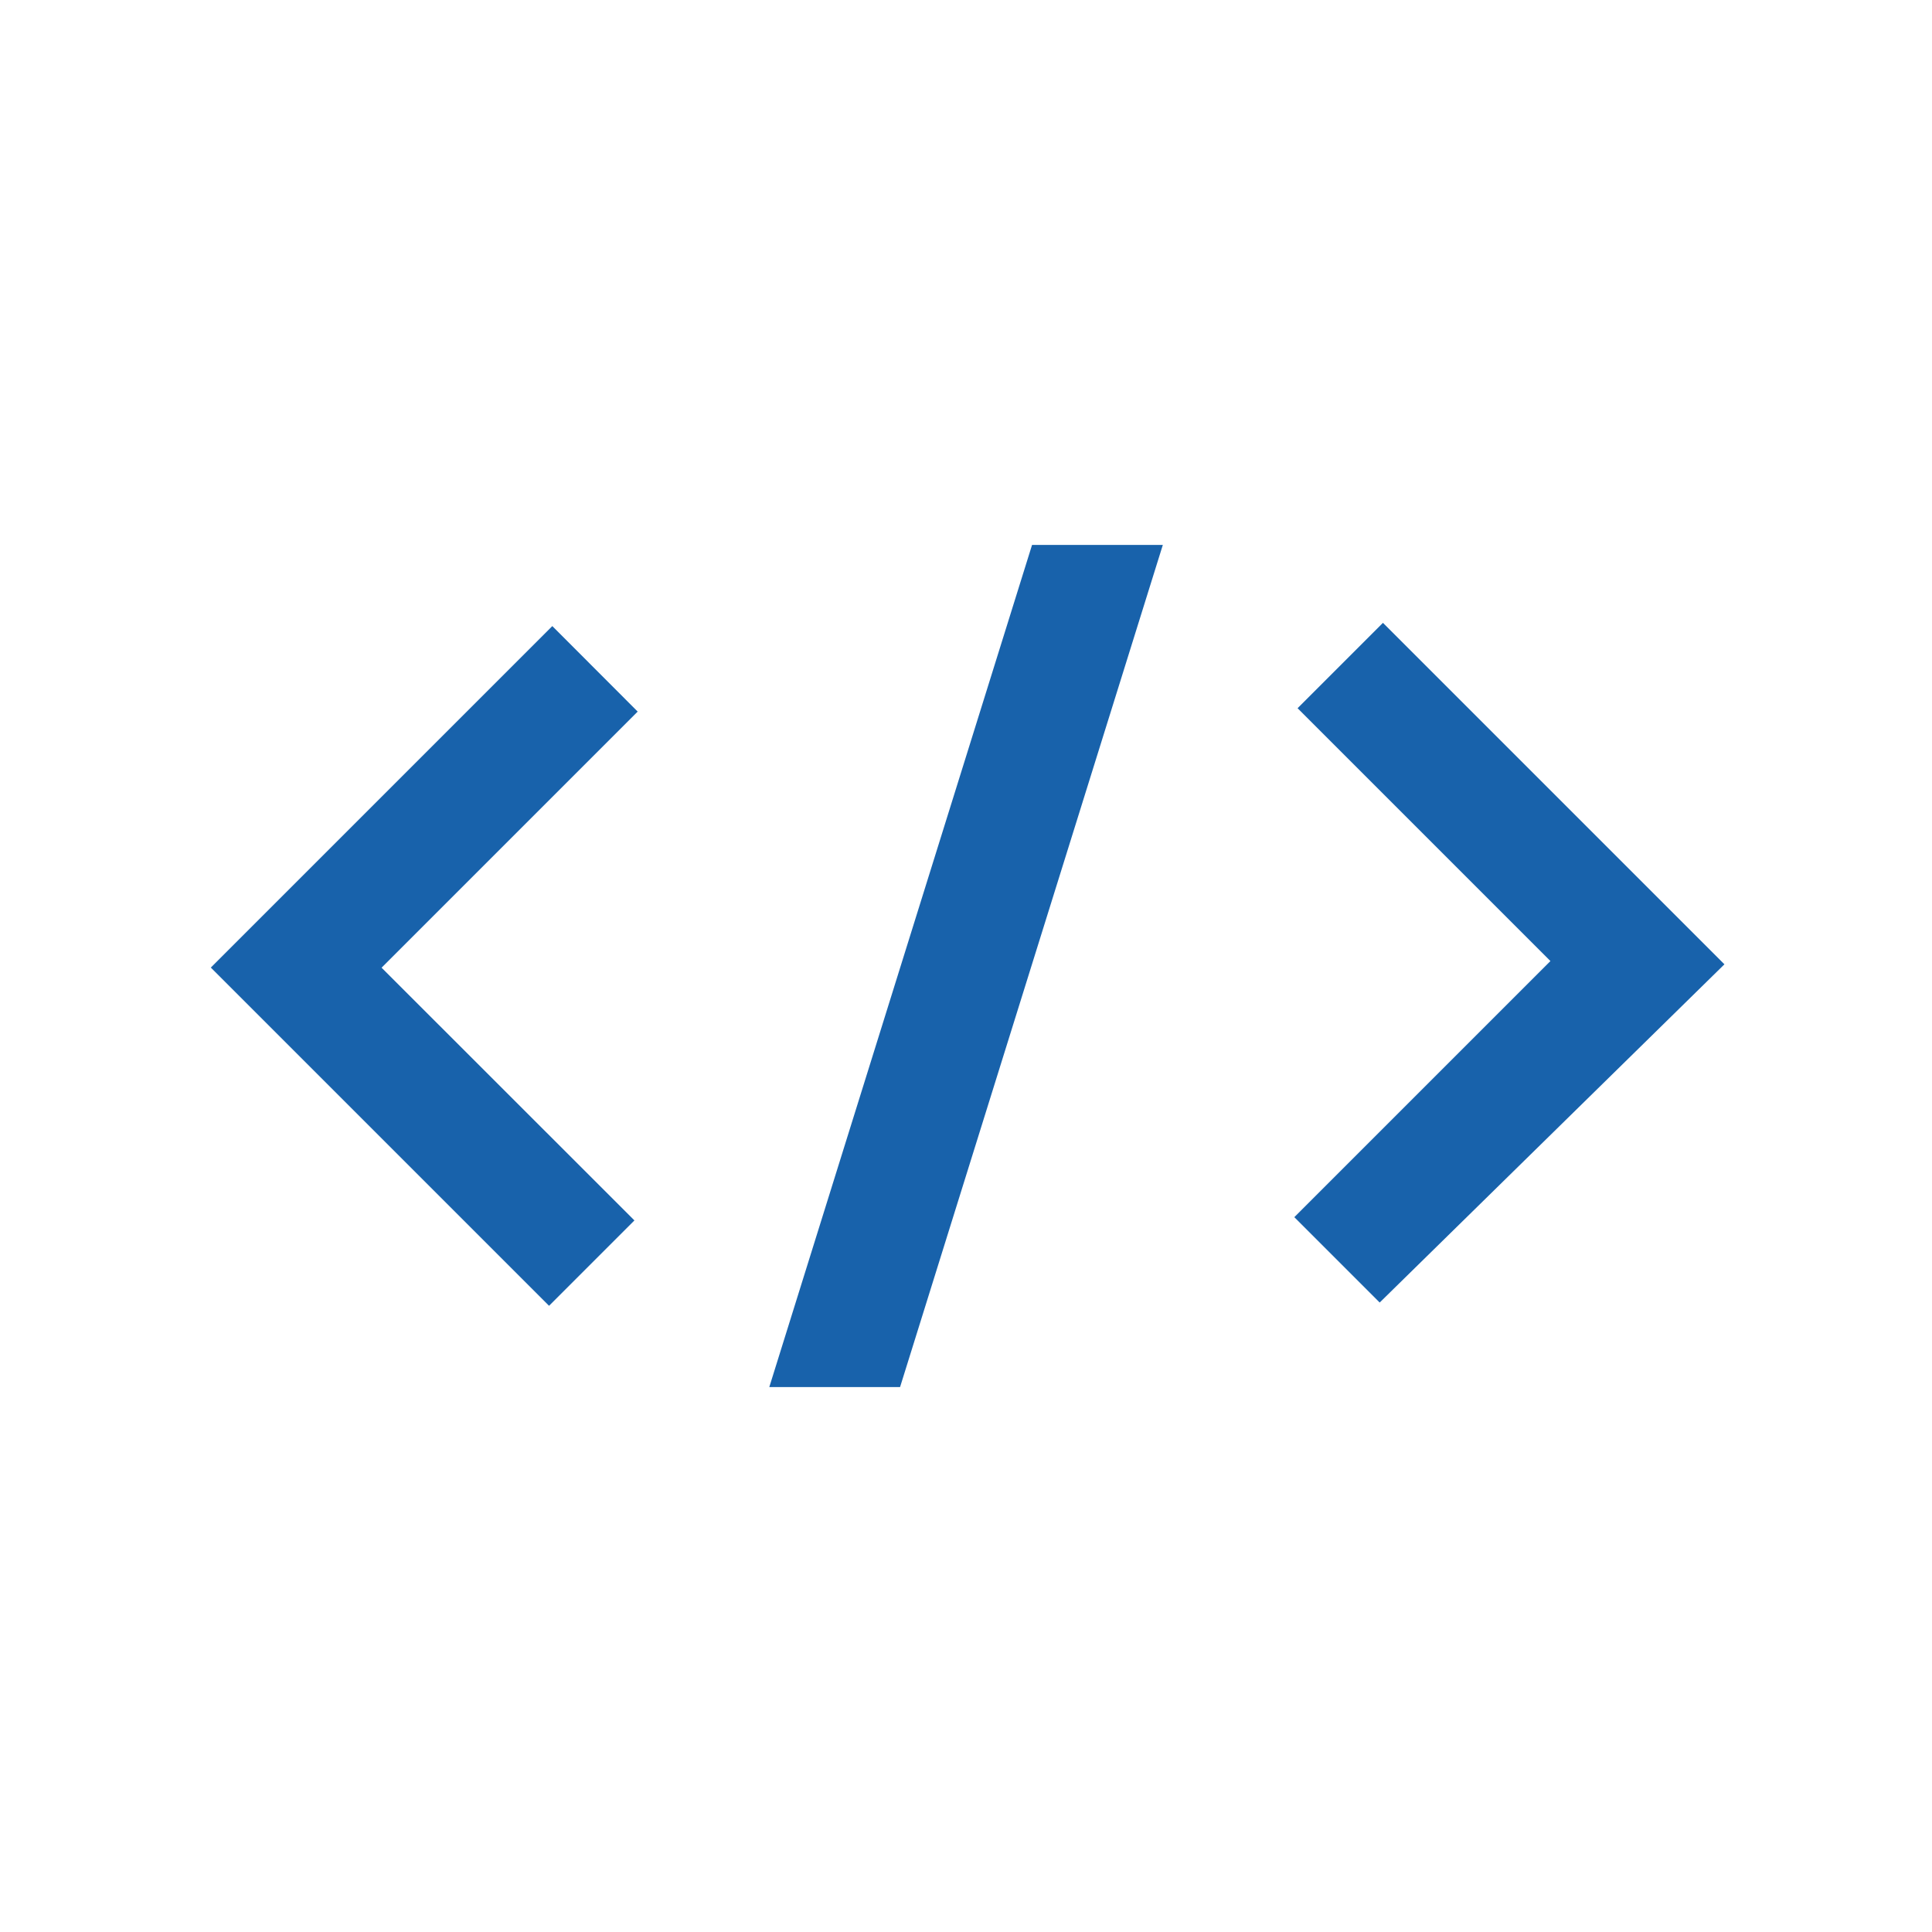 <svg width="16" height="16" viewBox="0 0 16 16" fill="none" xmlns="http://www.w3.org/2000/svg">
<path d="M6.371 11.487H7.454L9.63 4.513H8.547L6.371 11.487Z" fill="#1862AB"/>
<path d="M4.574 5.185L1.746 8.013L4.547 10.814L5.254 10.107L3.16 8.014L5.281 5.893L4.574 5.185Z" fill="#1862AB"/>
<path d="M11.453 5.158L10.746 5.865L12.84 7.959L10.719 10.08L11.426 10.787L14.281 7.986L11.453 5.158Z" fill="#1862AB"/>
</svg>
